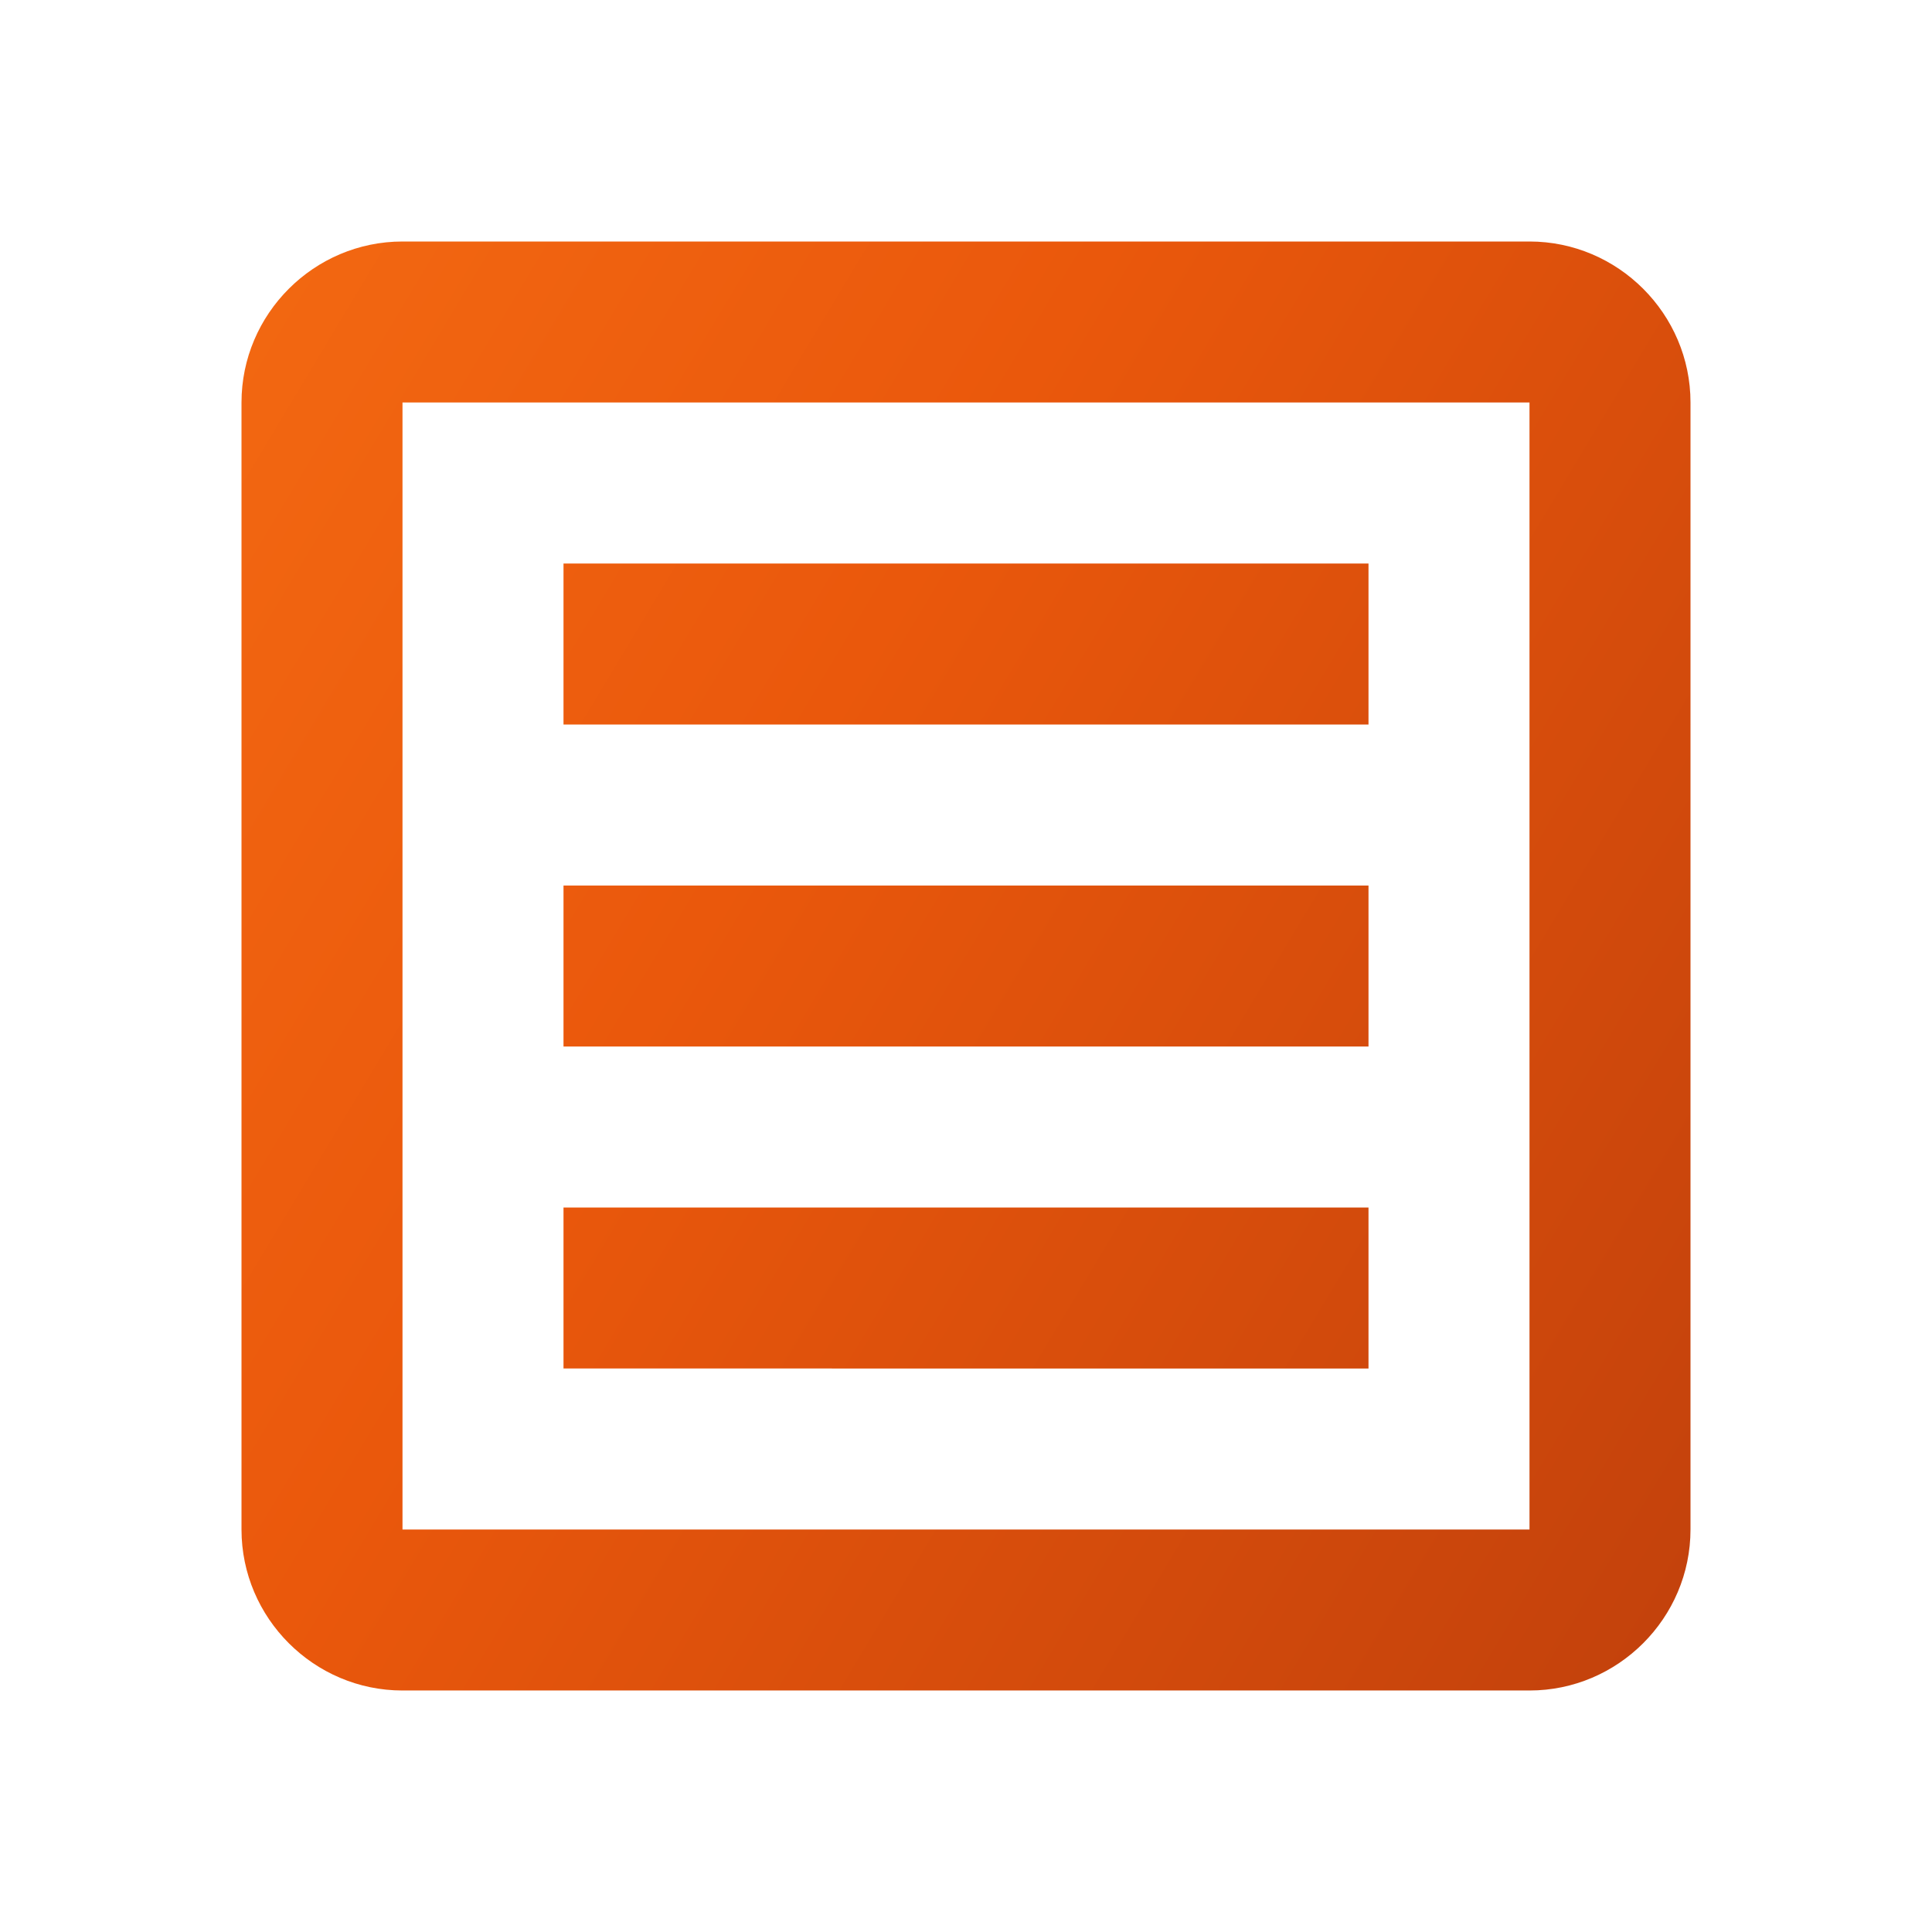<svg xmlns="http://www.w3.org/2000/svg" width="24" height="24"><defs><linearGradient id="a" x1="0%" x2="100%" y1="0%" y2="100%"><stop offset="0%" style="stop-color:#f97316"/><stop offset="50%" style="stop-color:#ea580c"/><stop offset="100%" style="stop-color:#c2410c"/></linearGradient></defs><path fill="url(#a)" d="M19 3H5c-1.1 0-2 .9-2 2v14c0 1.1.9 2 2 2h14c1.1 0 2-.9 2-2V5c0-1.1-.9-2-2-2m0 16H5V5h14zm-2-2H7v-2h10zm0-4H7v-2h10zm0-4H7V7h10z"/></svg>